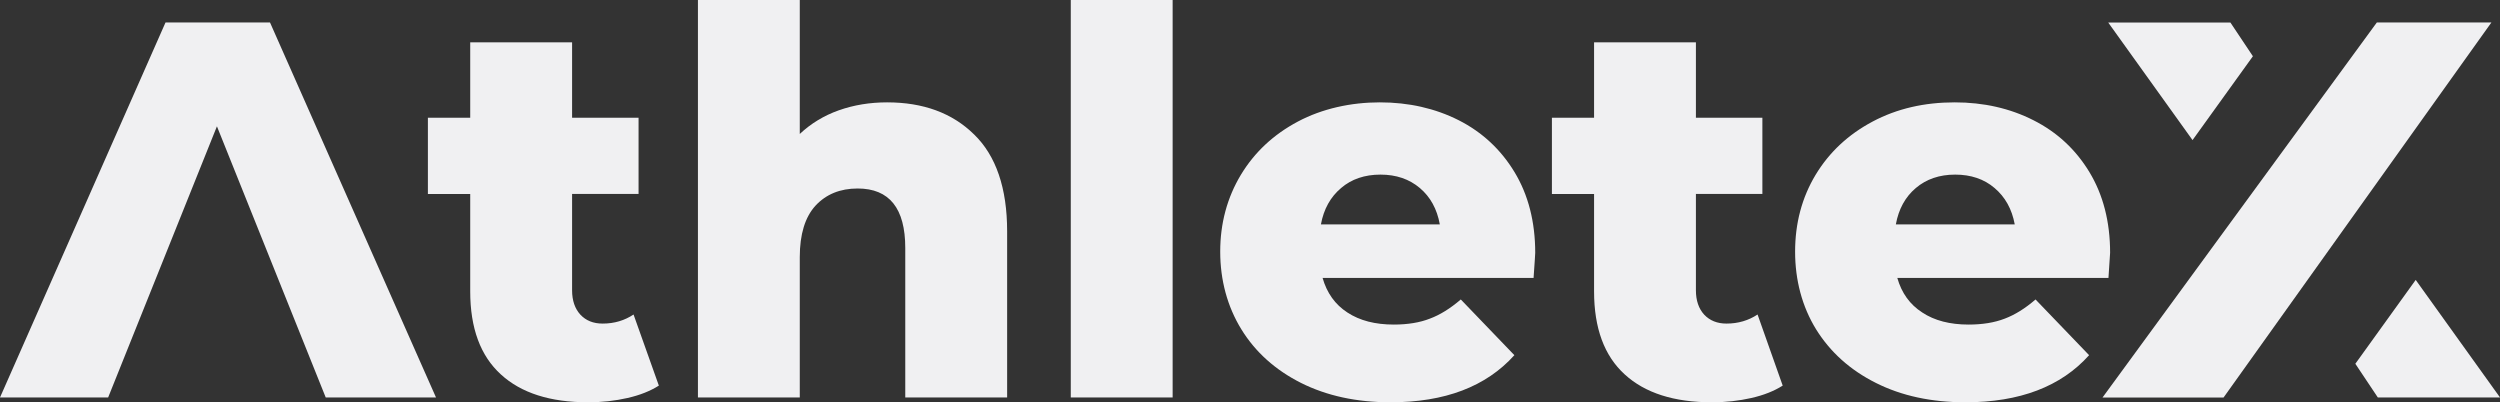<?xml version="1.0" encoding="UTF-8"?>
<svg id="Livello_2" data-name="Livello 2" xmlns="http://www.w3.org/2000/svg" viewBox="0 0 909.04 146.28">
  <rect x="0" y="0" width="909.04" height="146.28" fill="#333333" stroke="none"/>
  <defs>
    <style>
      .cls-1 {
        fill: #f0f0f2;
        stroke-width: 0px;
      }
    </style>
  </defs>
  <g id="Livello_1-2" data-name="Livello 1">
    <g>
      <path class="cls-1" d="M98.18,8.18h-38L0,144.53h39.32l39.56-98.6,39.56,98.6h40.1L98.18,8.18Z"/>
      <path class="cls-1" d="M230.39,114.35c-3.25,2.16-6.97,3.31-11.24,3.31-3.43,0-6.07-1.08-8.12-3.25-1.98-2.16-3.01-5.11-3.01-8.84v-35.05h24.17v-27.72h-24.17V15.39h-37.04v27.42h-15.39v27.72h15.39v35.41c0,13.41,3.73,23.45,11.12,30.18,7.39,6.79,17.98,10.16,31.74,10.16,5.05,0,9.86-.54,14.31-1.56,4.51-1.02,8.3-2.53,11.42-4.51l-9.2-25.85Z"/>
      <path class="cls-1" d="M354.18,48.88c-7.94-7.82-18.52-11.66-31.62-11.66-6.25,0-12.08.96-17.56,2.89-5.41,1.92-10.16,4.81-14.19,8.6V0h-37.03v144.53h37.03v-51.04c0-8.3,1.92-14.55,5.71-18.7,3.85-4.15,8.96-6.25,15.33-6.25,11.54,0,17.32,7.21,17.32,21.64v54.35h37.04v-60.42c0-15.69-4.03-27.48-12.02-35.23Z"/>
      <path class="cls-1" d="M389.35,0v144.53h37.04V0h-37.04Z"/>
      <path class="cls-1" d="M558.23,91.93c0-11.3-2.53-21.1-7.52-29.34-4.99-8.24-11.78-14.55-20.32-18.88-8.6-4.33-18.16-6.49-28.68-6.49s-20.92,2.28-29.76,6.97c-8.84,4.69-15.75,11.12-20.74,19.36-4.99,8.3-7.52,17.62-7.52,27.96s2.59,19.96,7.7,28.26c5.11,8.3,12.39,14.79,21.7,19.48,9.38,4.69,20.2,7.03,32.53,7.03,19.78,0,34.75-5.71,45.03-17.13l-19.48-20.26c-3.79,3.25-7.52,5.59-11.24,6.97-3.67,1.44-8.06,2.16-13.11,2.16-6.79,0-12.39-1.44-16.89-4.39-4.45-2.89-7.46-7.09-9.02-12.57h76.72c.42-5.83.6-8.9.6-9.14ZM480.31,81.59c1.02-5.59,3.49-9.98,7.34-13.23,3.79-3.25,8.6-4.87,14.31-4.87s10.46,1.62,14.31,4.87c3.85,3.25,6.25,7.64,7.27,13.23h-43.23Z"/>
      <path class="cls-1" d="M639.09,114.35c-3.25,2.16-7.03,3.31-11.3,3.31-3.37,0-6.07-1.08-8.12-3.25-1.98-2.16-3.01-5.11-3.01-8.84v-35.05h24.17v-27.72h-24.17V15.39h-37.03v27.42h-15.33v27.72h15.33v35.41c0,13.41,3.73,23.45,11.12,30.18,7.4,6.79,17.98,10.16,31.74,10.16,5.05,0,9.86-.54,14.31-1.56,4.51-1.02,8.3-2.53,11.42-4.51l-9.14-25.85Z"/>
      <path class="cls-1" d="M767.27,91.93c0-11.3-2.53-21.1-7.52-29.34-4.99-8.24-11.78-14.55-20.38-18.88-8.54-4.33-18.1-6.49-28.62-6.49-11.06,0-20.98,2.28-29.82,6.97-8.84,4.69-15.75,11.12-20.74,19.36-4.99,8.3-7.46,17.62-7.46,27.96s2.53,19.96,7.64,28.26c5.17,8.3,12.39,14.79,21.76,19.48,9.32,4.69,20.2,7.03,32.53,7.03,19.72,0,34.75-5.71,44.97-17.13l-19.48-20.26c-3.73,3.25-7.52,5.59-11.18,6.97-3.73,1.44-8.06,2.16-13.17,2.16-6.73,0-12.39-1.44-16.83-4.39-4.51-2.89-7.52-7.09-9.08-12.57h76.78c.36-5.83.6-8.9.6-9.14ZM689.36,81.59c1.02-5.59,3.43-9.98,7.27-13.23,3.85-3.25,8.6-4.87,14.31-4.87s10.52,1.62,14.31,4.87c3.85,3.25,6.31,7.64,7.34,13.23h-43.23Z"/>
      <path class="cls-1" d="M905.91,8.18h-41.66l-99.74,136.36h44.01L905.91,8.18ZM878.38,101.79l-21.94,30.48,8.18,12.26h44.43l-30.66-42.75ZM797.25,50.93l21.94-30.48-8.18-12.26h-44.43l30.66,42.75Z"/>
    </g>
  </g>
</svg>